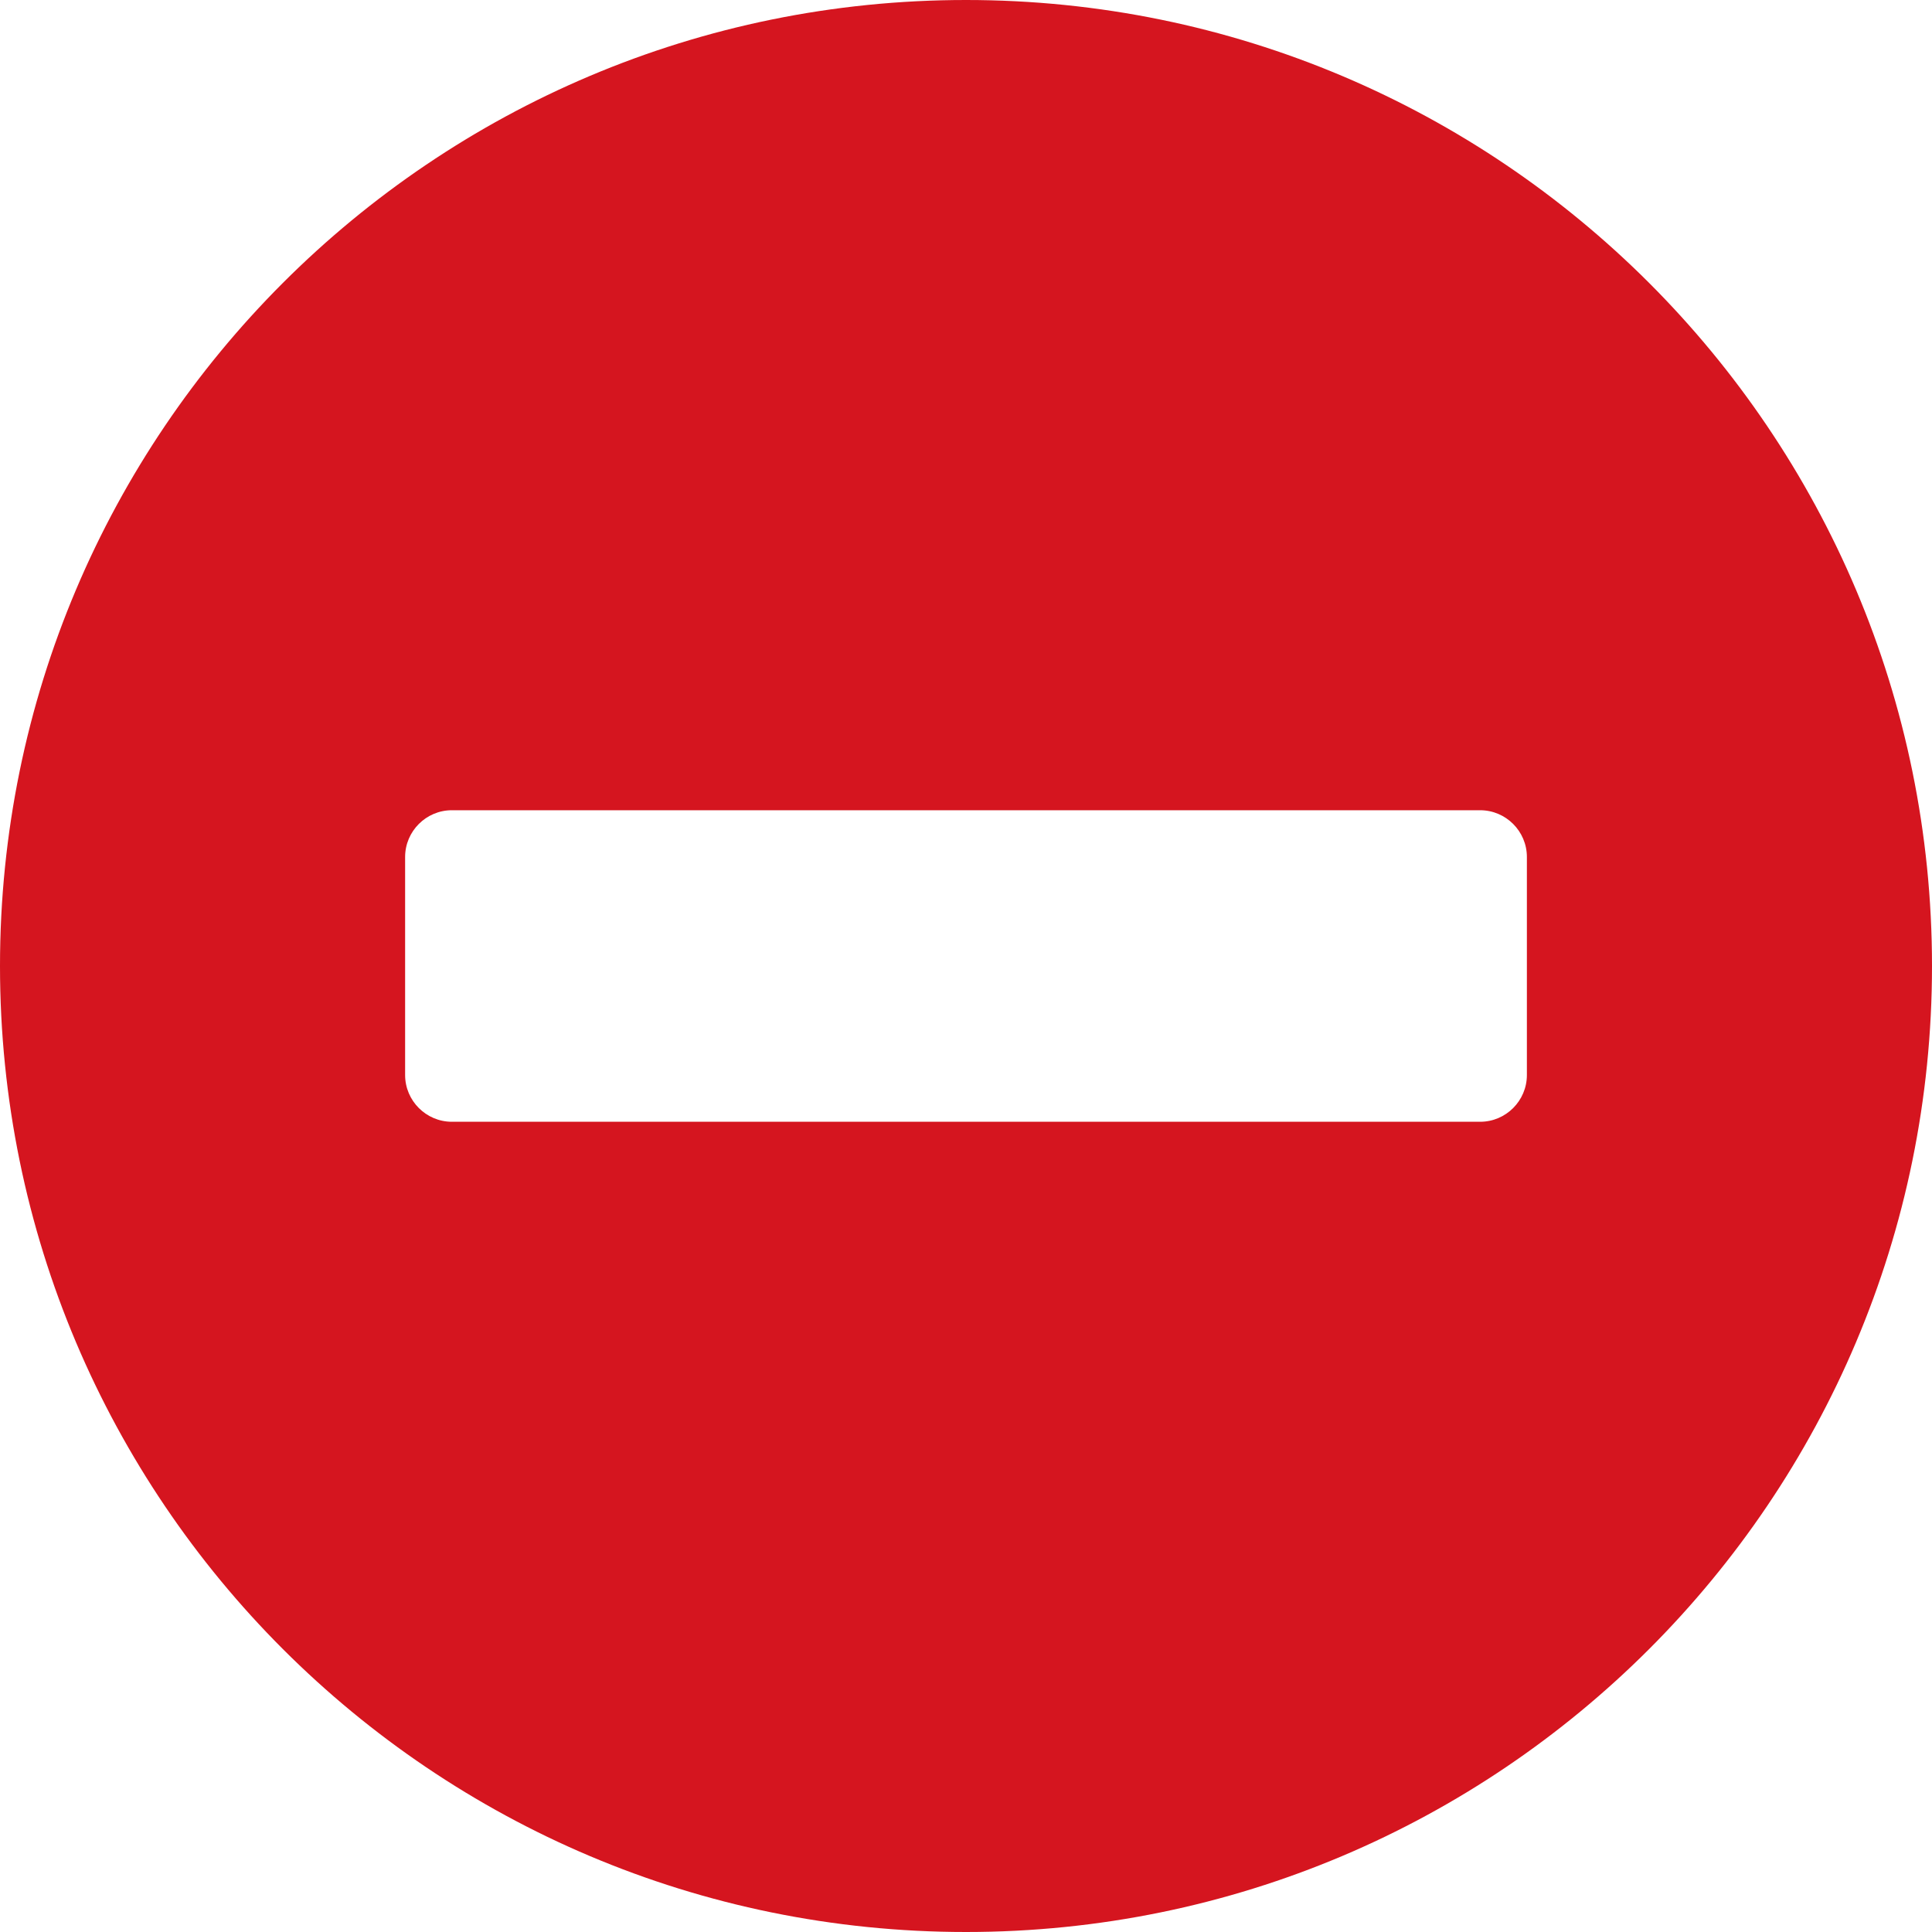 <svg width="16" height="16" viewBox="0 0 16 16" fill="none" xmlns="http://www.w3.org/2000/svg">
<path d="M8 0C3.581 0 0 3.581 0 8C0 12.419 3.581 16 8 16C12.419 16 16 12.419 16 8C16 3.581 12.419 0 8 0ZM3.742 9.29C3.529 9.29 3.355 9.116 3.355 8.903V7.097C3.355 6.884 3.529 6.71 3.742 6.71H12.258C12.471 6.71 12.645 6.884 12.645 7.097V8.903C12.645 9.116 12.471 9.29 12.258 9.29H3.742Z" fill="#D5151F"/>
</svg>
